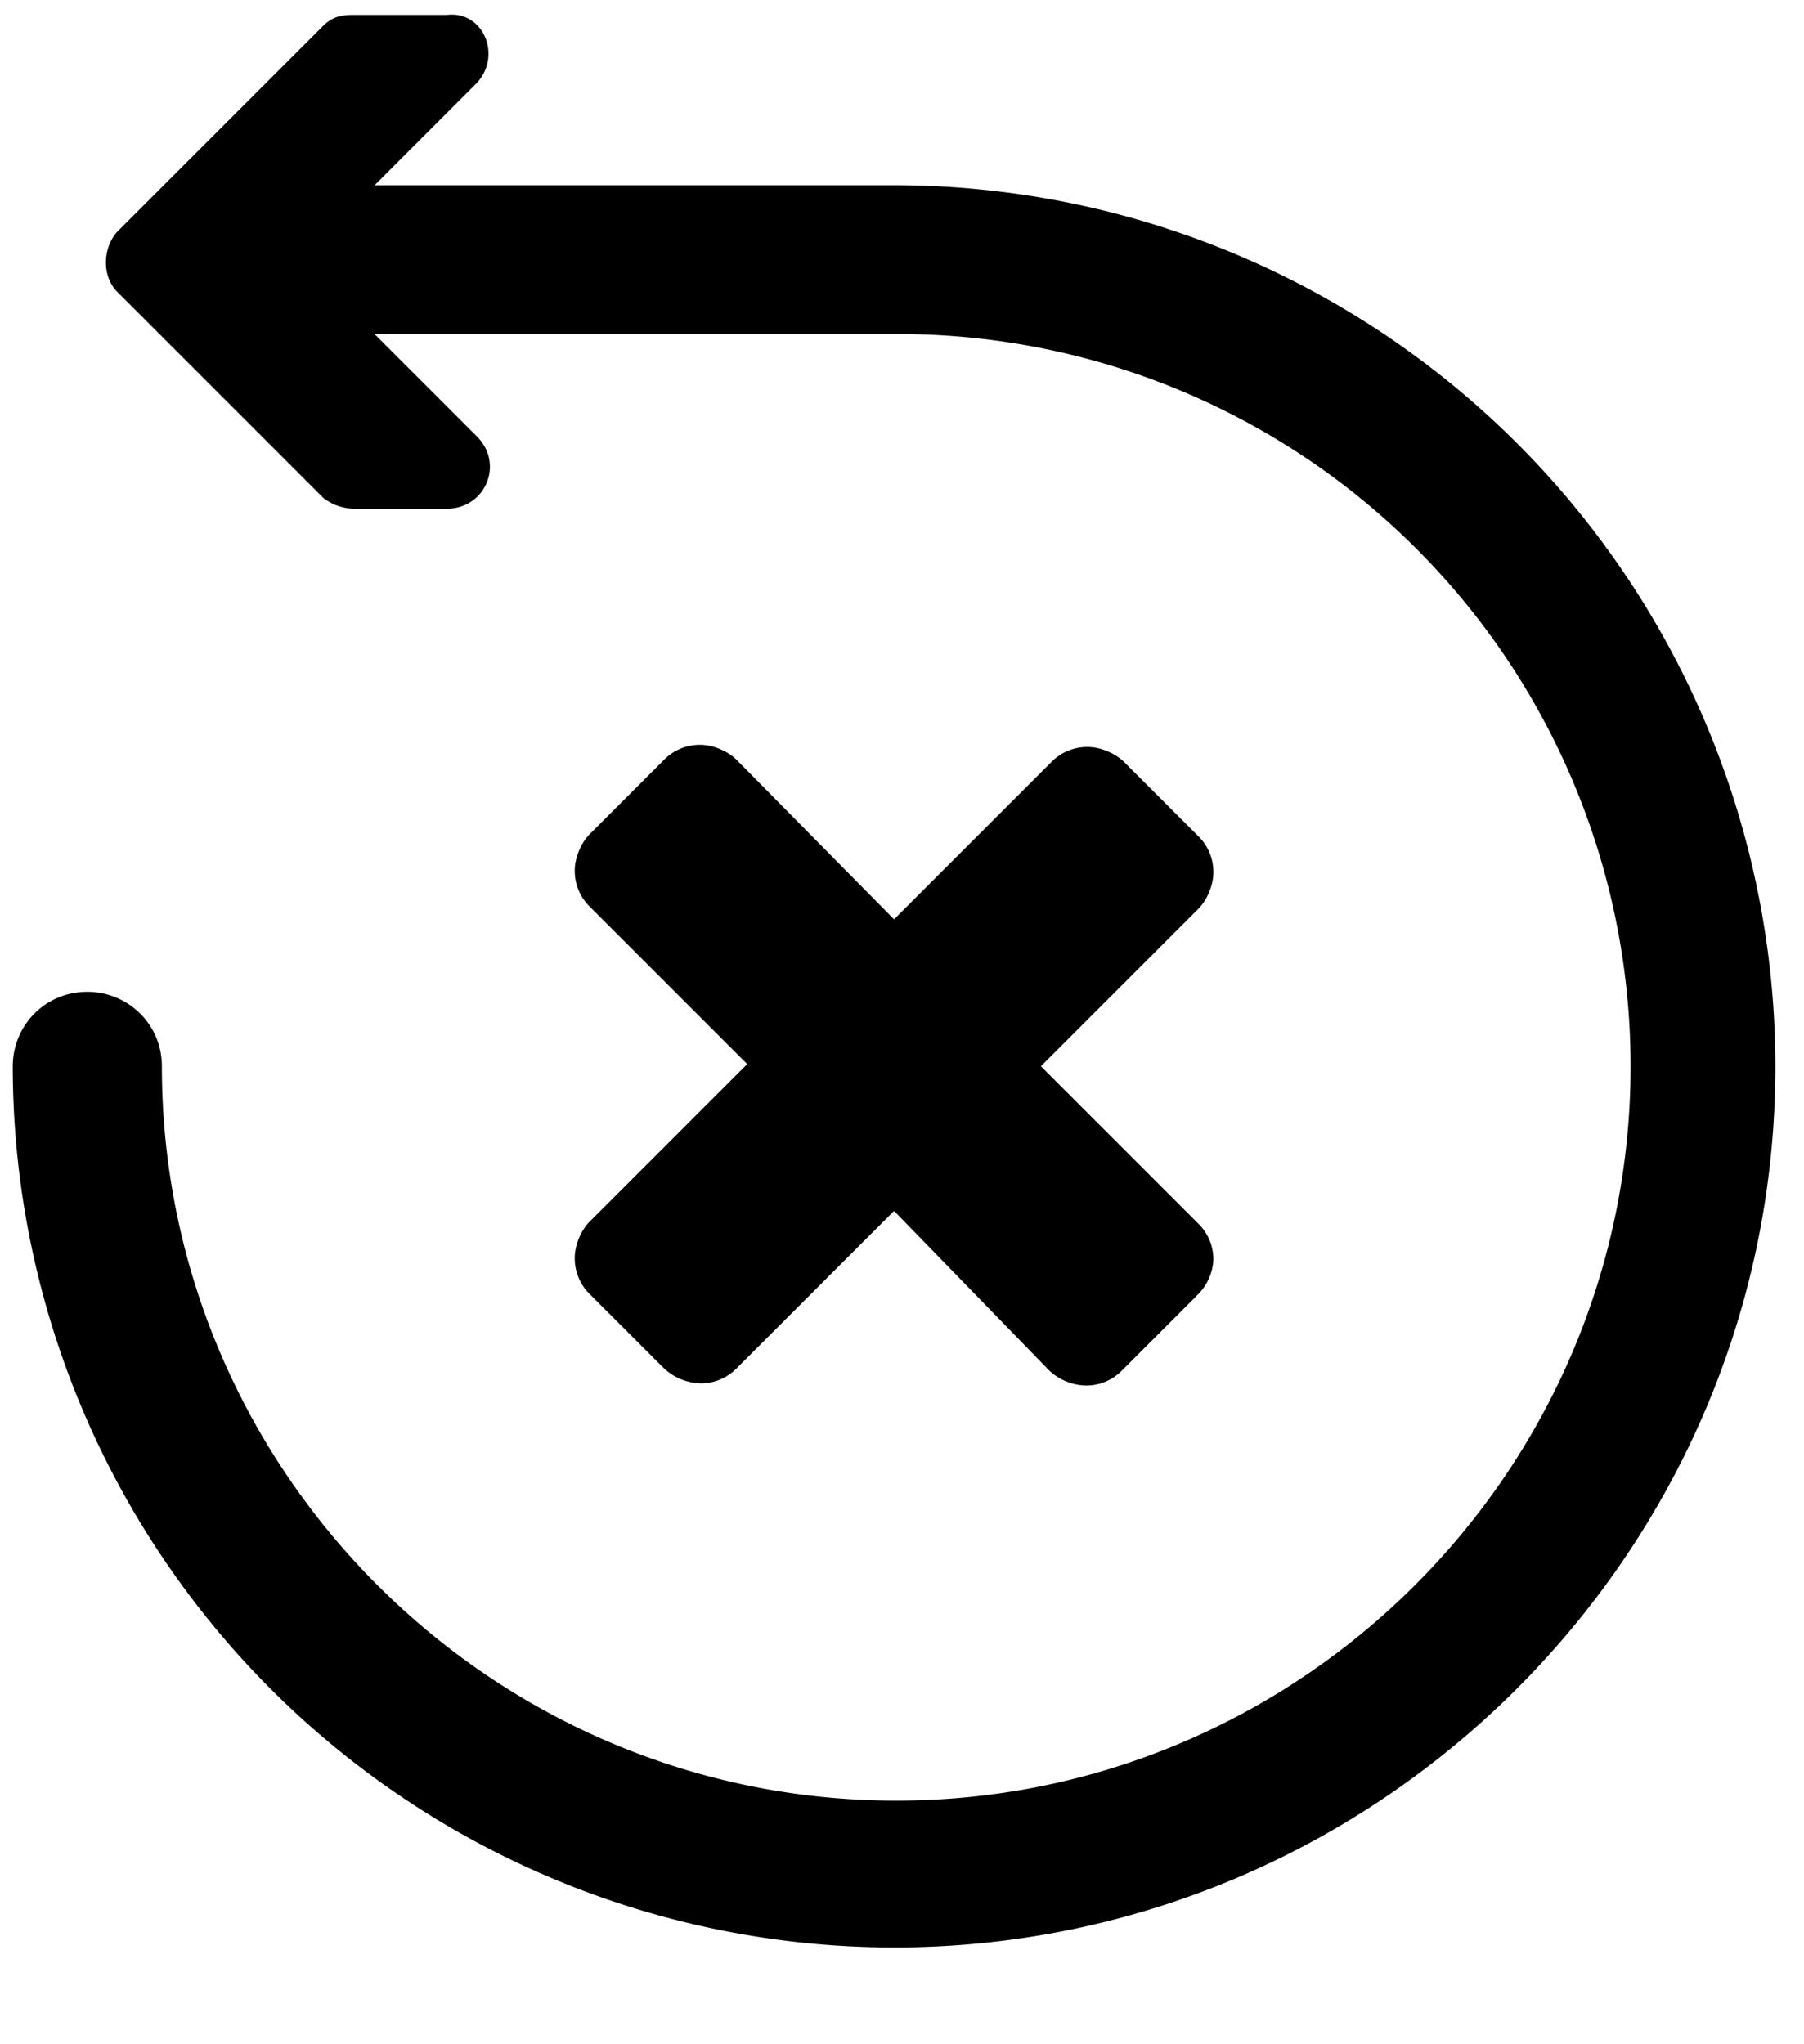 <svg xmlns="http://www.w3.org/2000/svg" width="15" height="17" viewBox="0 0 15 17">
    <path fill="#000" fill-rule="nonzero" d="M3.115 2.779l.85.85c.23.23.07.601-.248.601h-.779a.423.423 0 0 1-.248-.088L.973 2.425C.85 2.3.85 2.07.973 1.929L2.69.212c.071-.07.142-.088.248-.088h.779c.3-.036.46.336.248.566l-.85.85h4.319a7.331 7.331 0 0 1 7.328 7.328c0 4.035-3.293 7.327-7.328 7.327A7.331 7.331 0 0 1 .106 8.868c0-.337.266-.62.62-.62.336 0 .62.266.62.62 0 3.362 2.743 6.106 6.106 6.106 3.362 0 6.106-2.744 6.106-6.106a6.088 6.088 0 0 0-6.089-6.09H3.115zm6.832 8l-.62.62a.415.415 0 0 1-.3.123.462.462 0 0 1-.301-.123L7.434 10.07l-1.31 1.31a.415.415 0 0 1-.3.124.462.462 0 0 1-.302-.124l-.62-.62a.415.415 0 0 1-.123-.3c0-.107.053-.23.124-.301l1.31-1.31-1.31-1.31a.415.415 0 0 1-.124-.3c0-.107.053-.23.124-.302l.62-.62a.415.415 0 0 1 .3-.123c.106 0 .23.053.301.124l1.31 1.327 1.31-1.31a.415.415 0 0 1 .3-.123c.107 0 .23.053.301.123l.62.62a.415.415 0 0 1 .124.3c0 .107-.053.231-.124.302l-1.31 1.31 1.31 1.31a.415.415 0 0 1 .124.3.44.44 0 0 1-.142.301z"/>
</svg>
